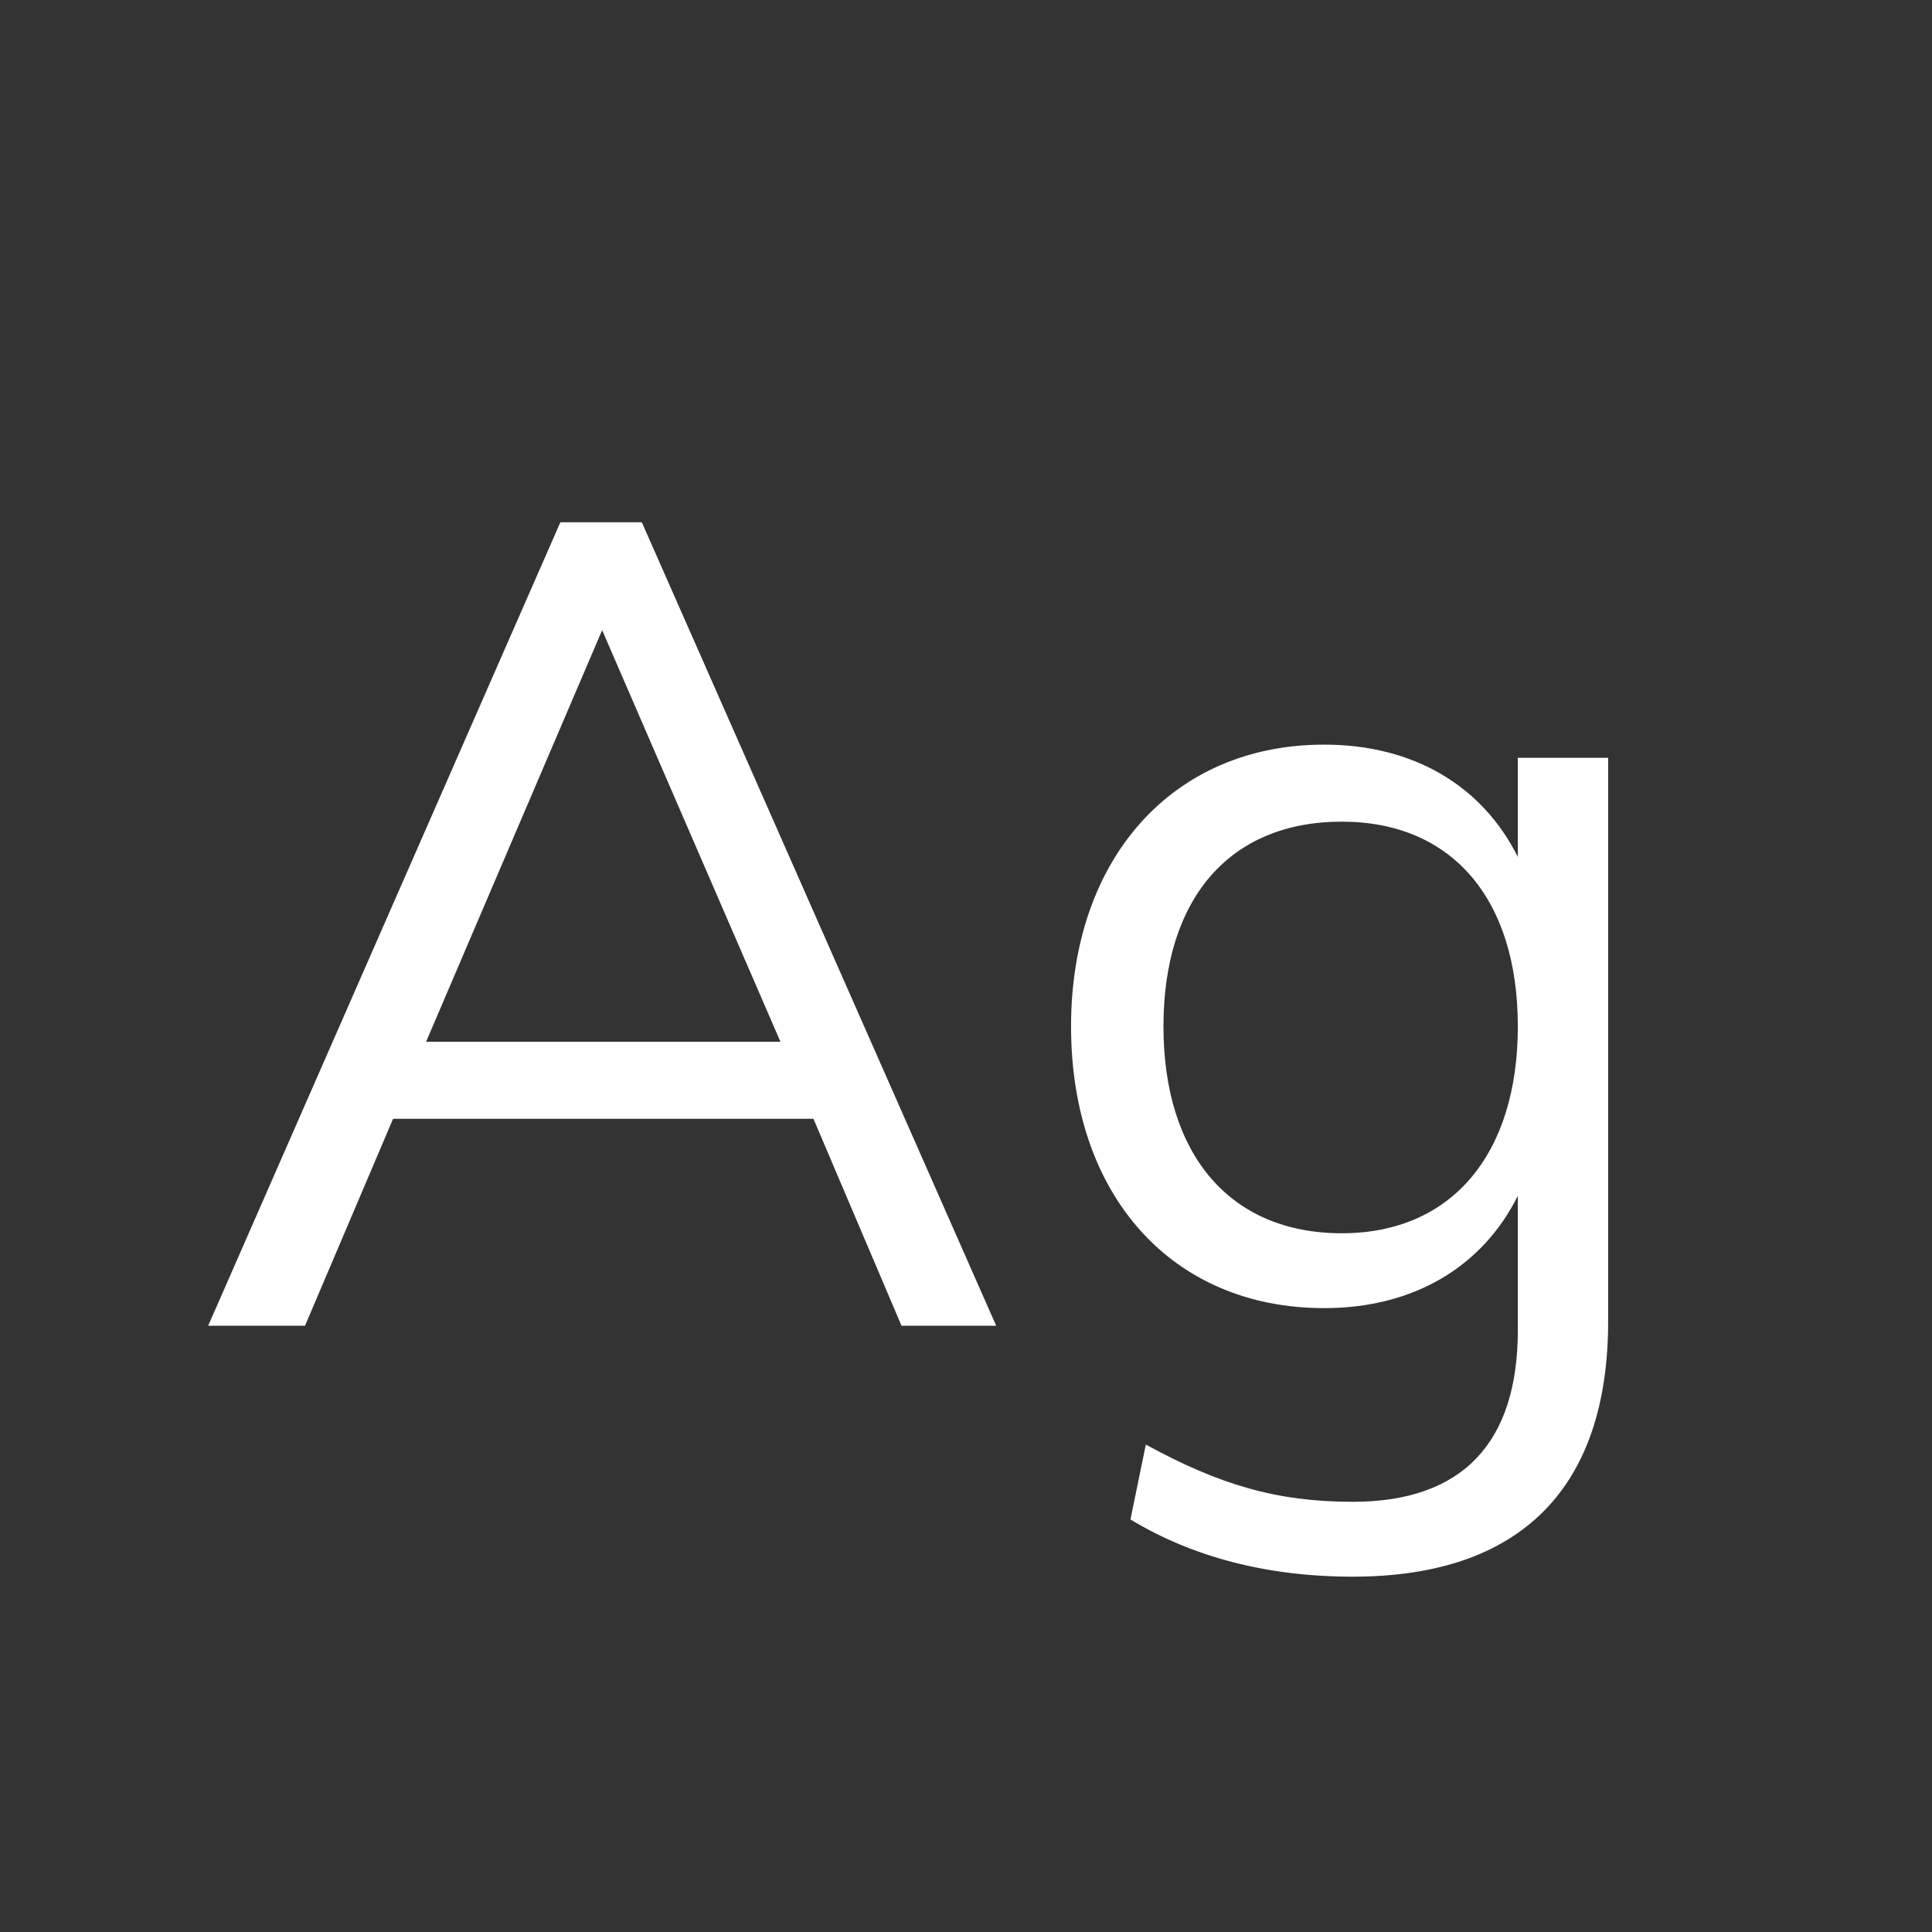 <svg width="24" height="24" viewBox="0 0 24 24" fill="none" xmlns="http://www.w3.org/2000/svg">
<rect x="0" y="0" width="24" height="24" fill="#333333" stroke="none"/>
<path d="M7.973 6.488H6.961L2.586 16.469H3.789L4.883 13.898H10.105L11.199 16.469H12.375L7.973 6.488ZM9.695 12.941H5.293L7.48 7.828L9.695 12.941ZM18.855 10.645C18.418 9.77 17.57 9.25 16.449 9.25C14.562 9.25 13.305 10.672 13.305 12.75C13.305 14.855 14.562 16.25 16.449 16.25C17.57 16.25 18.418 15.73 18.855 14.855V16.523C18.855 17.918 18.172 18.656 16.805 18.656C15.848 18.656 15.137 18.438 14.234 17.945L14.043 18.875C14.809 19.34 15.738 19.586 16.805 19.586C18.883 19.586 19.977 18.492 19.977 16.414V9.414H18.855V10.645ZM18.855 12.75C18.855 14.336 18.035 15.32 16.668 15.32C15.273 15.32 14.453 14.336 14.453 12.75C14.453 11.164 15.273 10.207 16.668 10.207C18.035 10.207 18.855 11.164 18.855 12.75Z" fill="white"/>
</svg>
